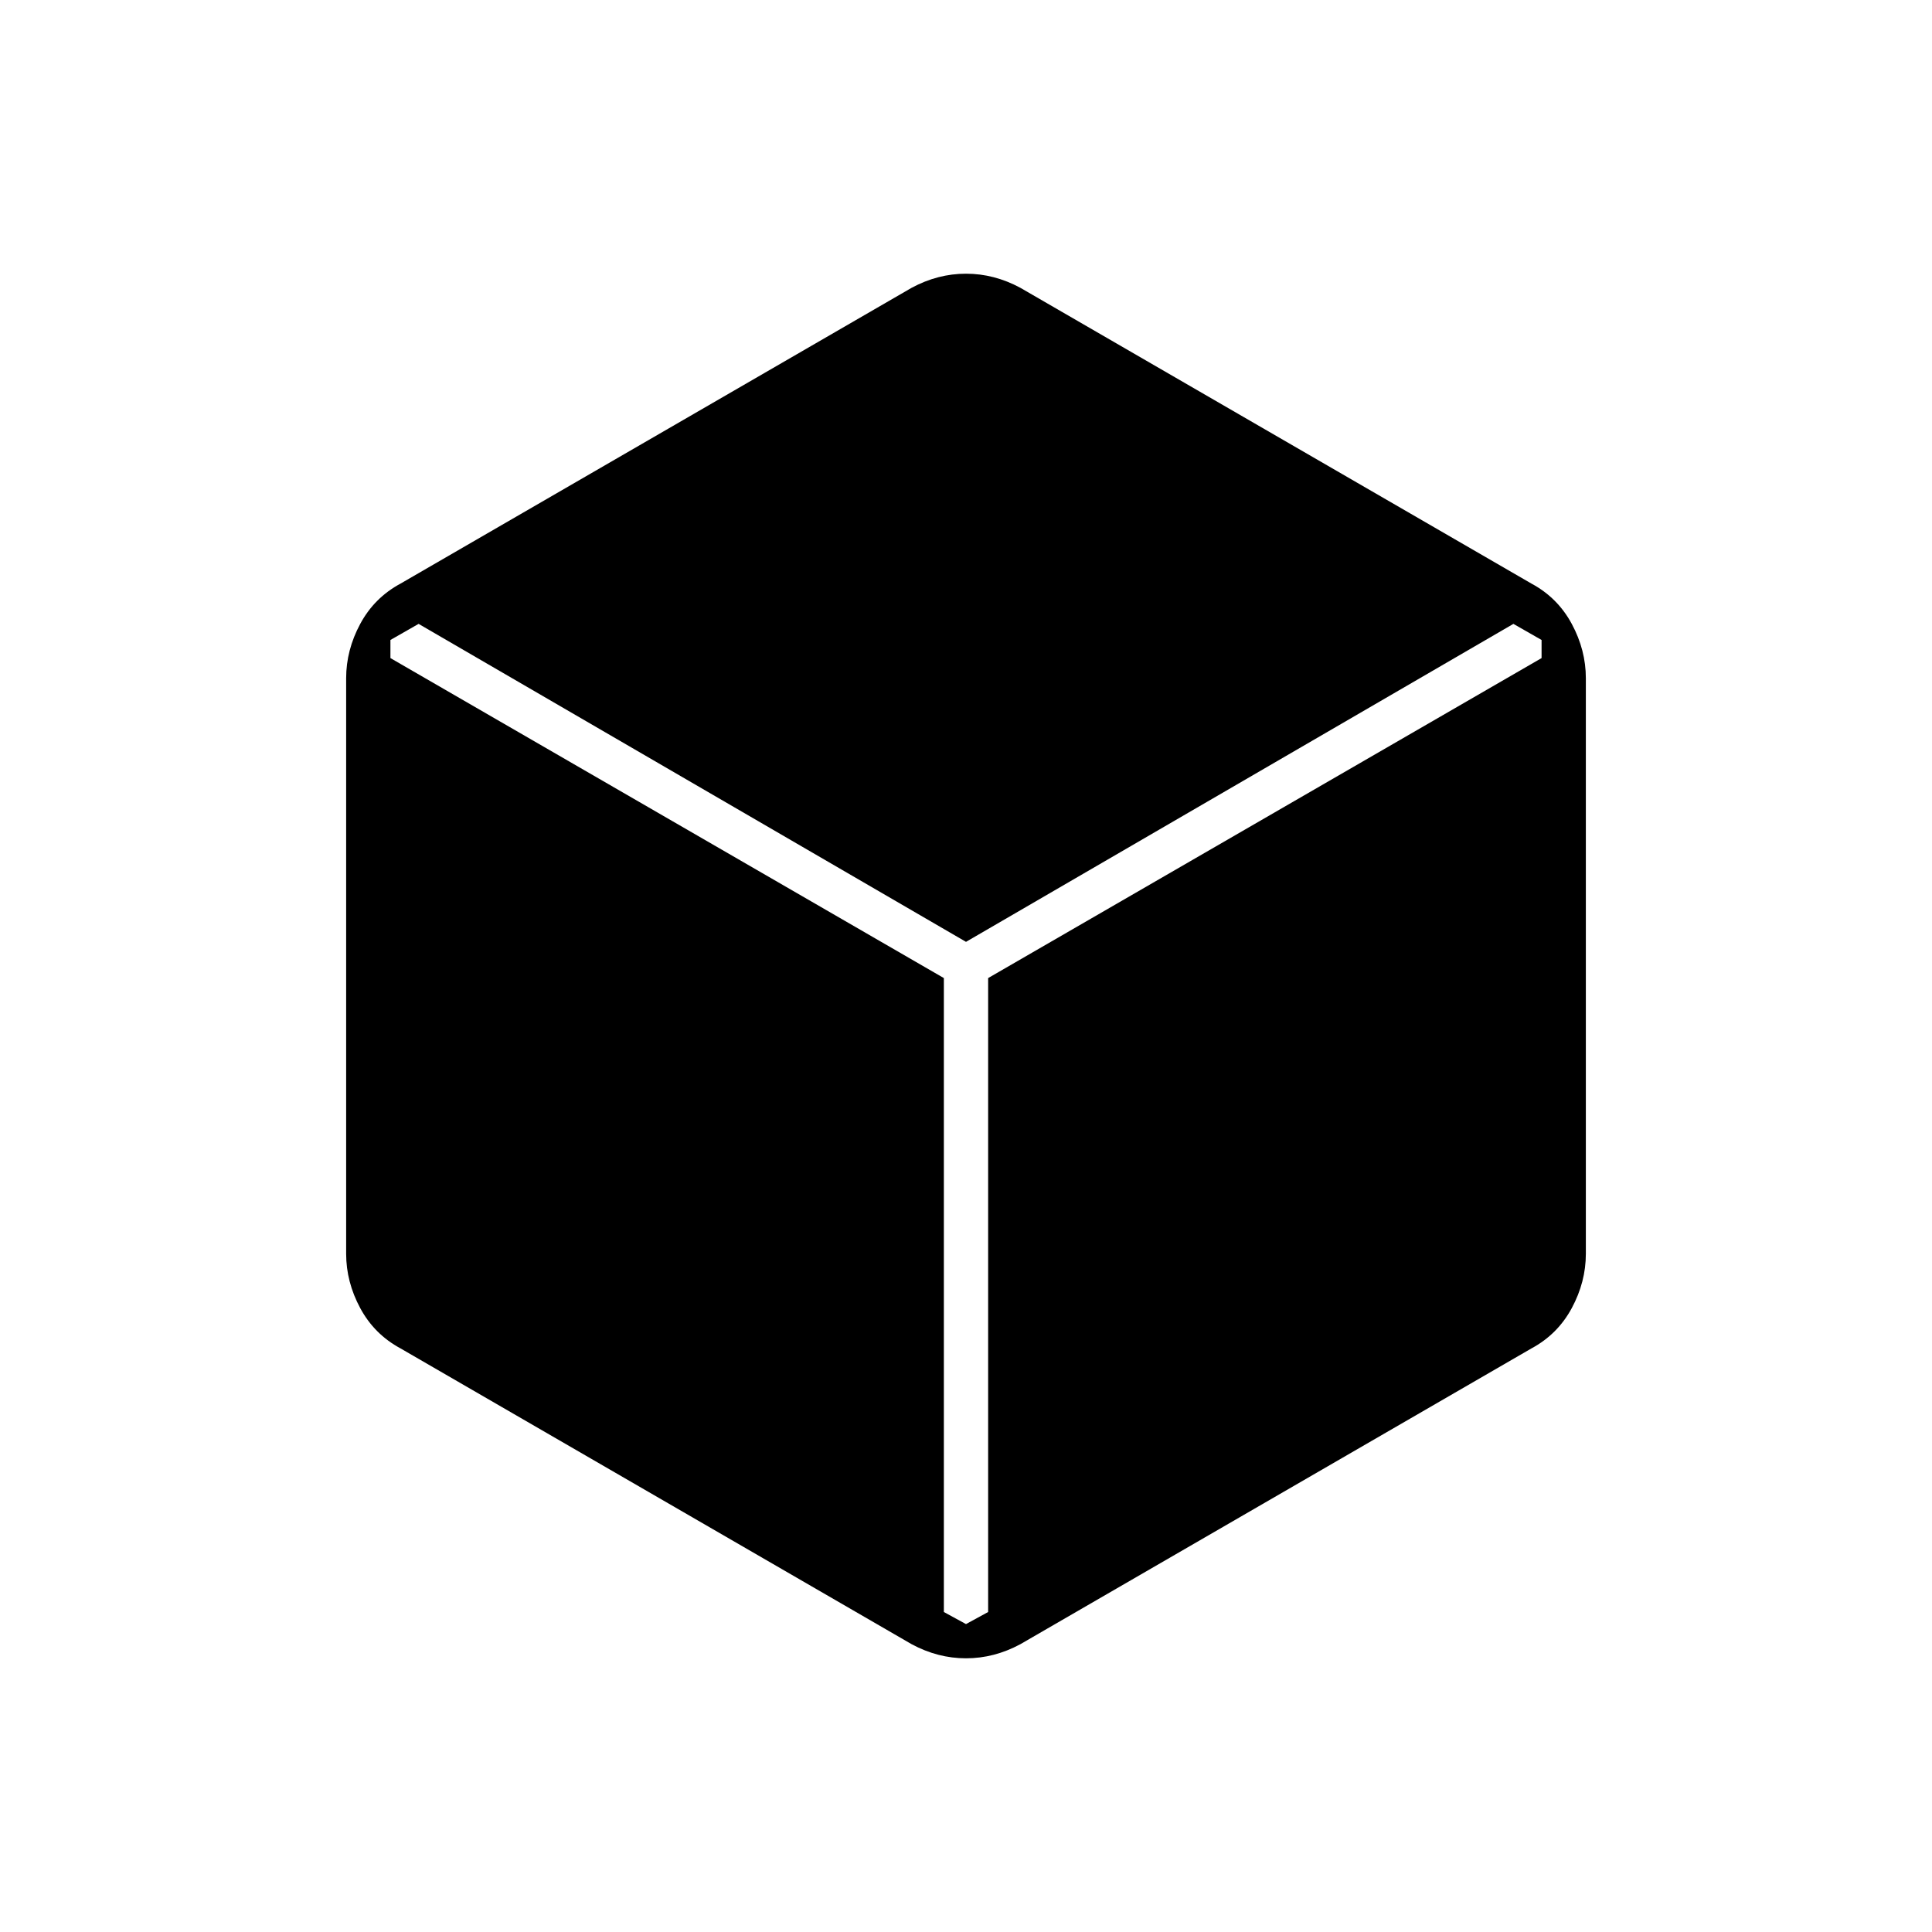 <svg xmlns="http://www.w3.org/2000/svg" height="48" viewBox="0 96 960 960" width="48"><path d="M453 913 199 766q-13-7-20-20t-7-27V433q0-14 7-27t20-20l254-147q13-7 27-7t27 7l254 147q13 7 20 20t7 27v286q0 14-7 27t-20 20L507 913q-13 7-27 7t-27-7Zm27-10 11-6V582l275-159v-9l-14-8-272 158-272-158-14 8v9l275 159v315l11 6Z"/></svg>